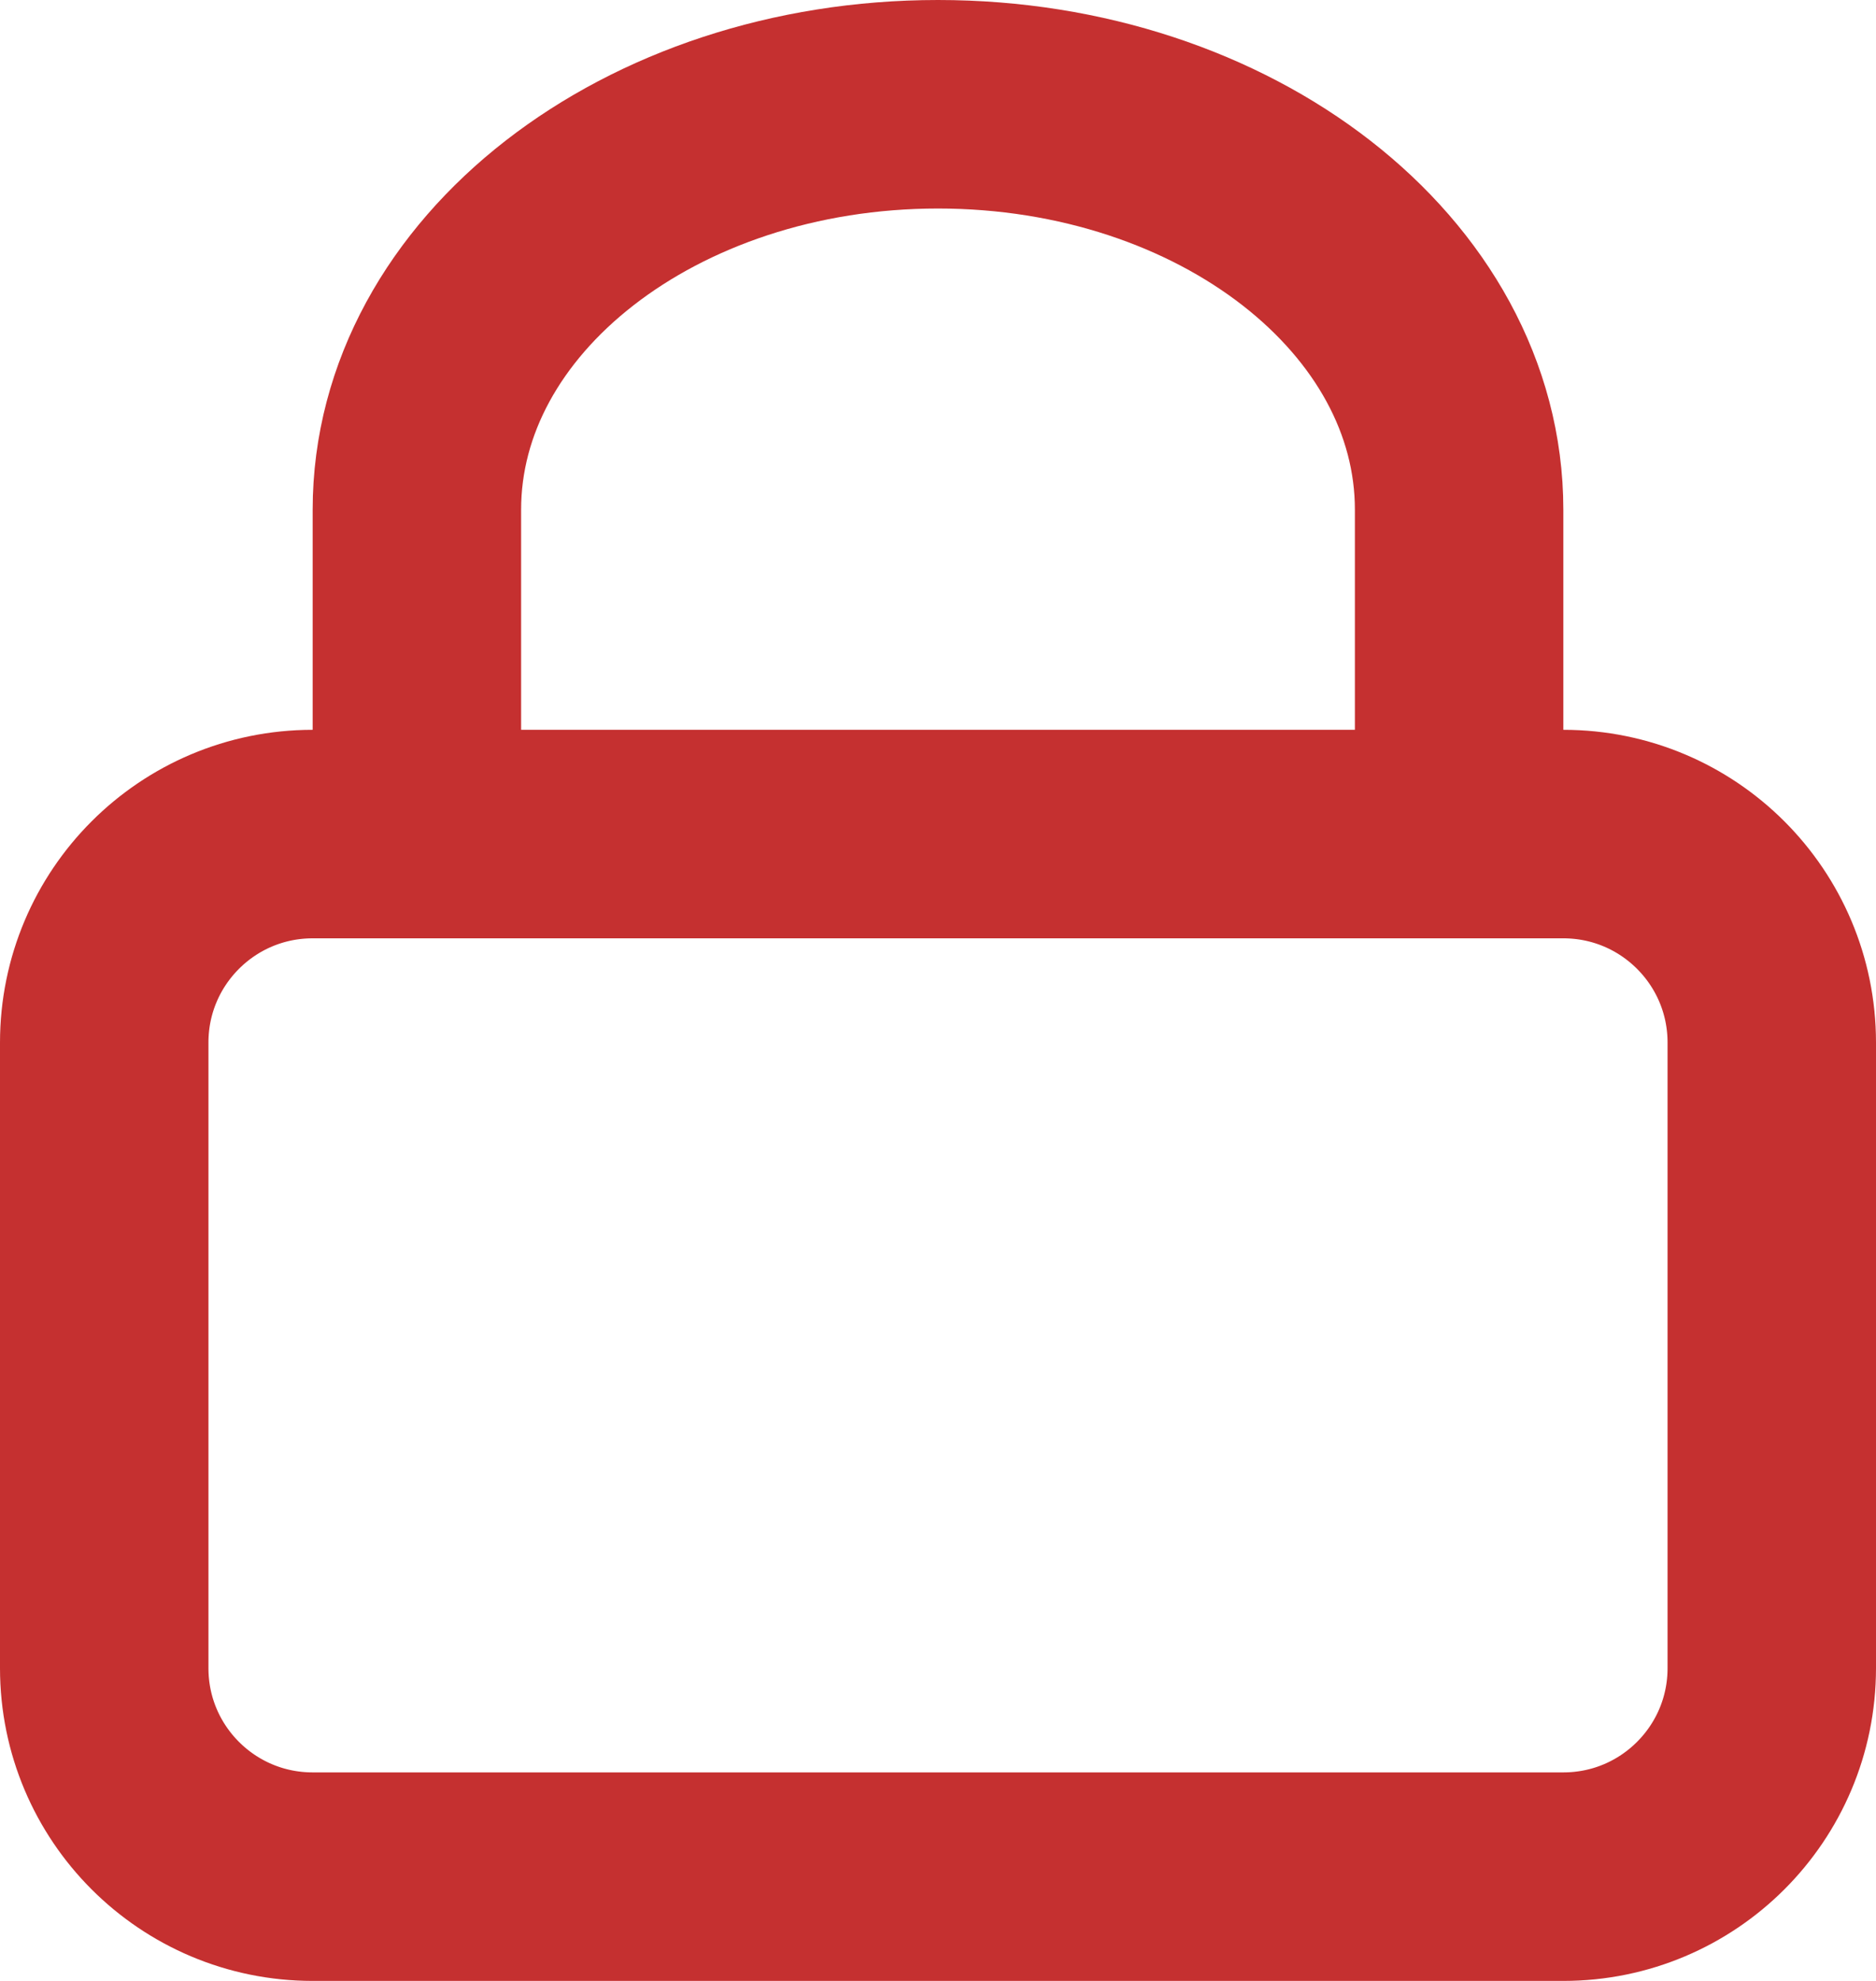 <svg width="18" height="19" viewBox="0 0 18 19" fill="none" xmlns="http://www.w3.org/2000/svg">
<path fill-rule="evenodd" clip-rule="evenodd" d="M1 10C1 8.895 1.895 8 3 8H15C16.105 8 17 8.895 17 10V16C17 17.105 16.105 18 15 18H3C1.895 18 1 17.105 1 16V10Z" stroke="#C53030" stroke-width="2" stroke-linecap="round" stroke-linejoin="round"/>
<path d="M4 8V4.889C4 2.741 6.239 1 9 1C11.761 1 14 2.741 14 4.889V8" stroke="#C53030" stroke-width="2" stroke-linecap="round" stroke-linejoin="round"/>
</svg>
